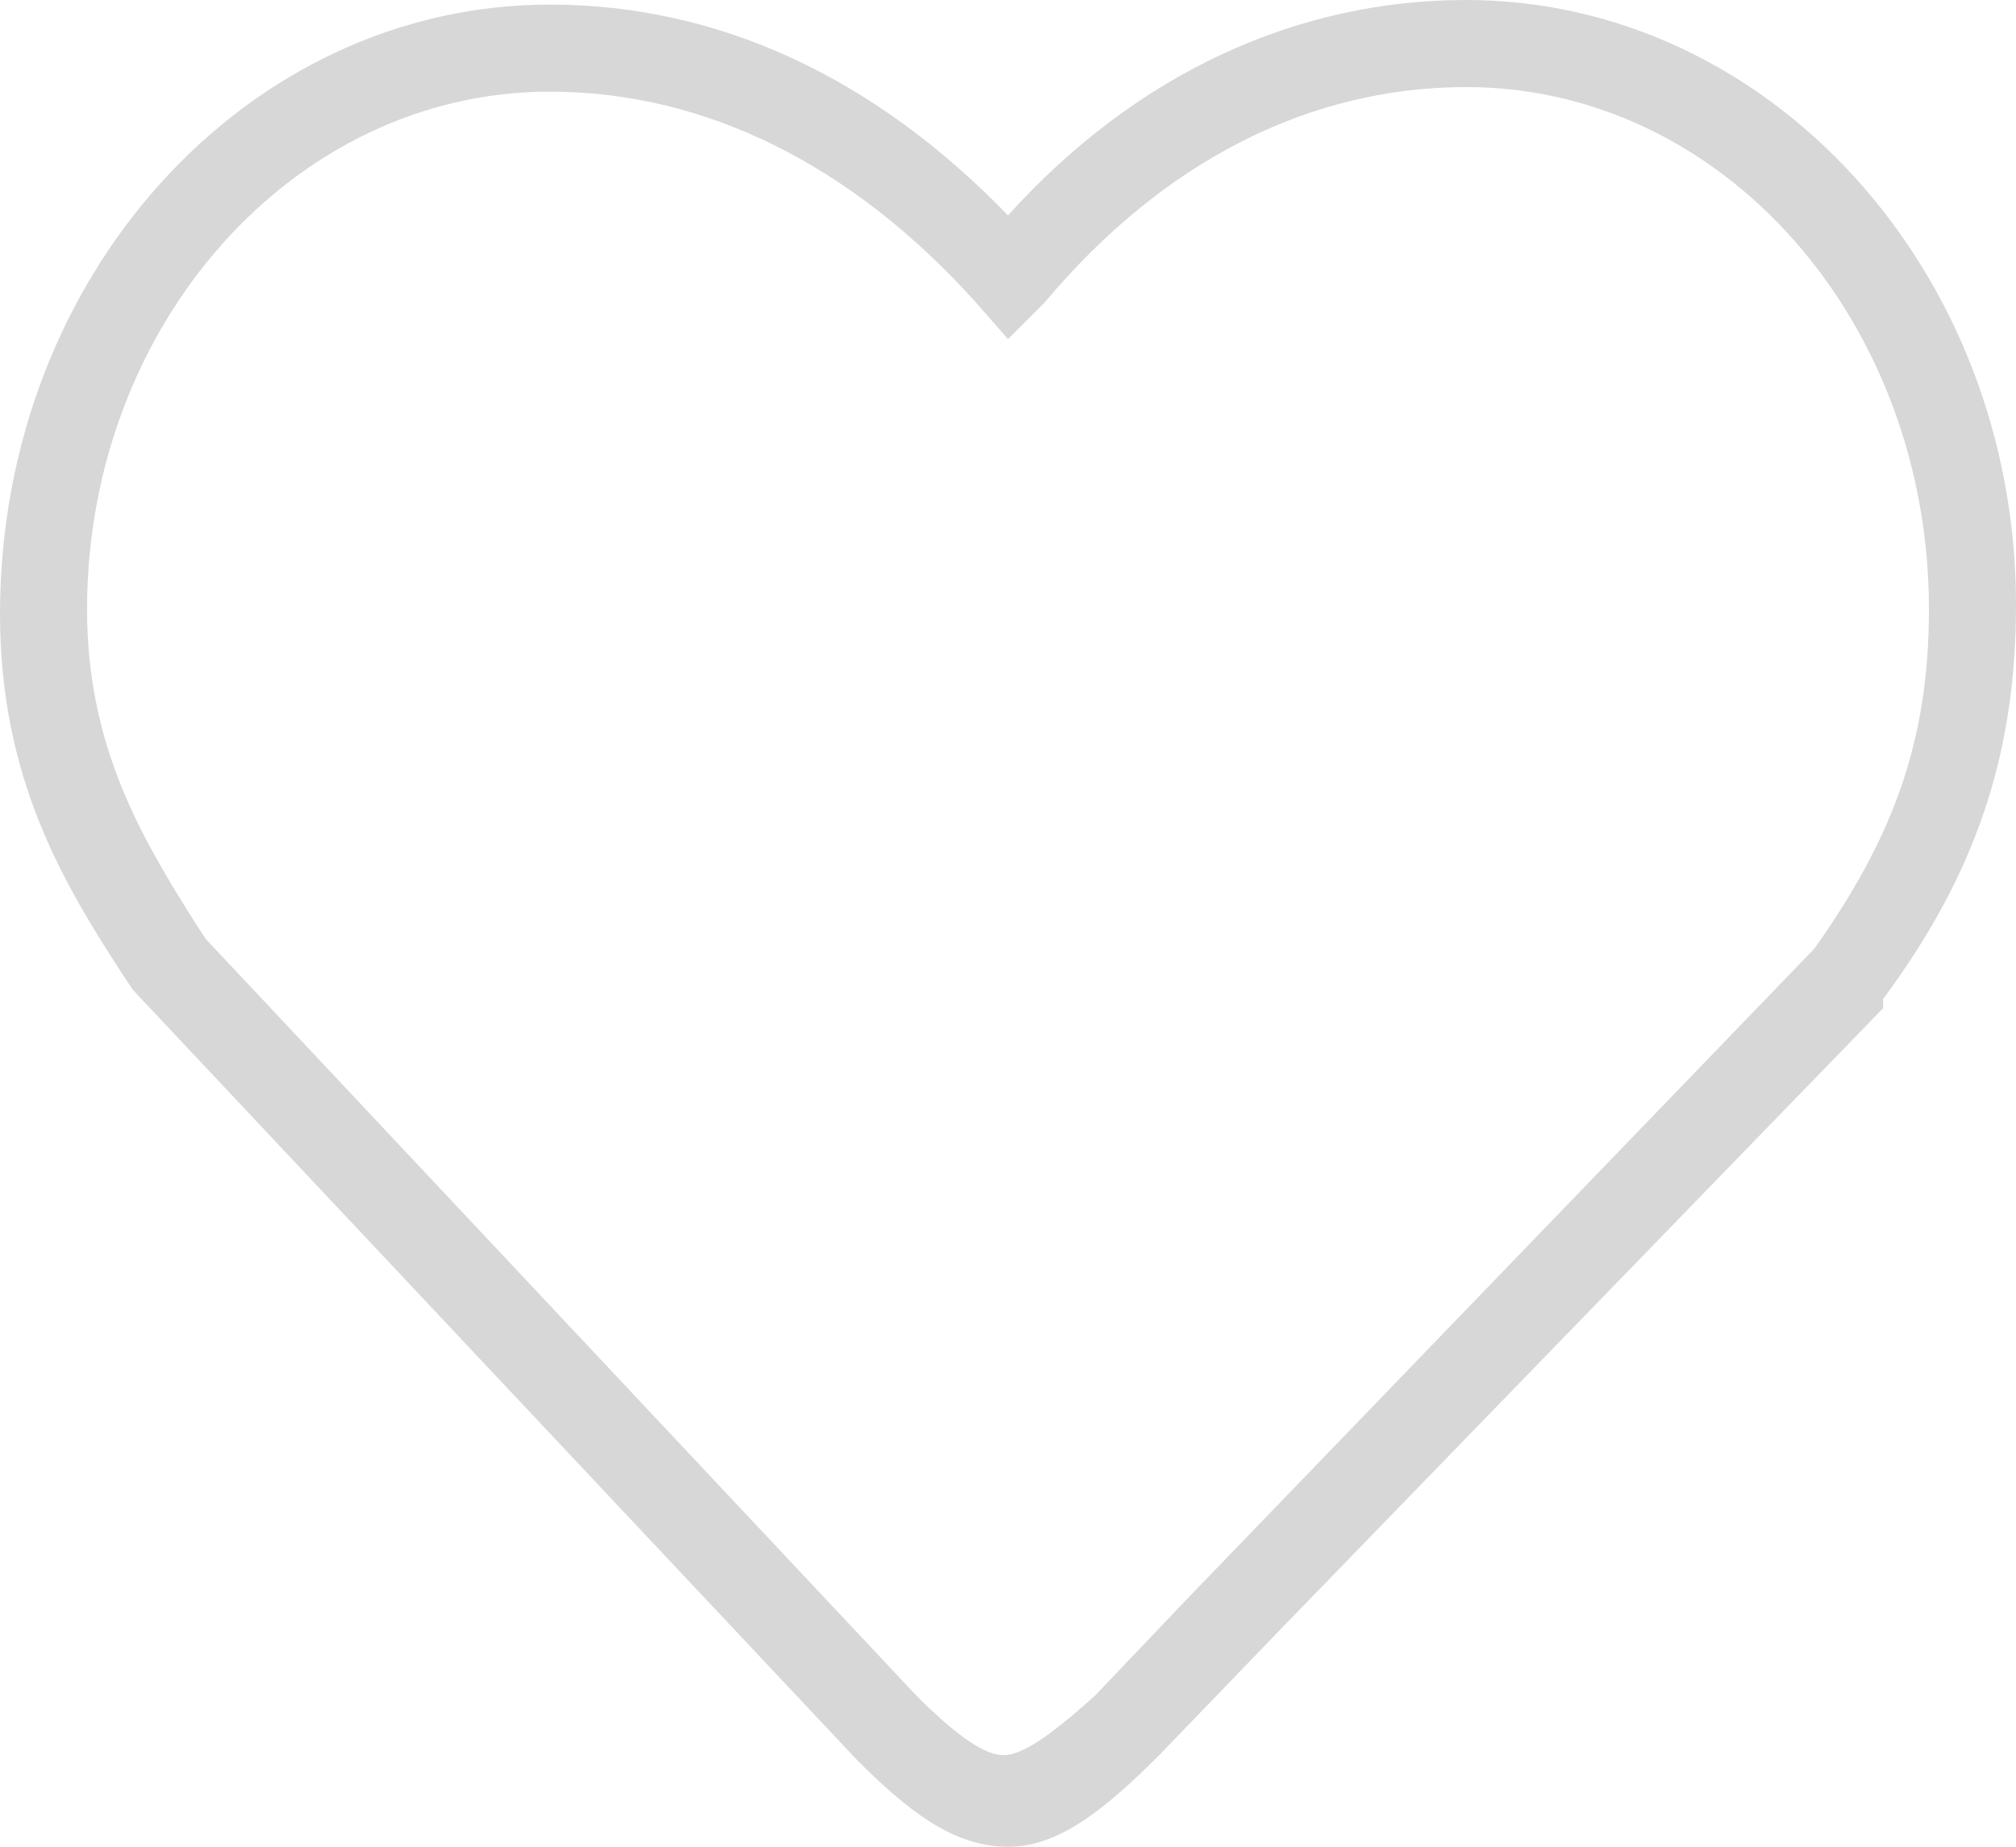 <?xml version="1.0" encoding="utf-8"?>
<!-- Generator: Adobe Illustrator 21.0.0, SVG Export Plug-In . SVG Version: 6.00 Build 0)  -->
<svg version="1.1" id="图层_1" xmlns="http://www.w3.org/2000/svg" xmlns:xlink="http://www.w3.org/1999/xlink" x="0px" y="0px"
	 viewBox="0 0 44 40.3" style="enable-background:new 0 0 44 40.3;" xml:space="preserve">
<style type="text/css">
	.st0{fill:#D7D7D7;}
</style>
<path class="st0" d="M22,40.3c-1.2,0-2.2-0.8-3.3-1.9L2.9,21.6l-0.2-0.3c-1.3-2-2.7-4.3-2.7-7.9C0,6,5.4,0.1,12,0.1
	c3.7,0,7.1,1.6,10,4.6C24.8,1.6,28.3,0,32,0c6.6,0,12,5.9,12,13.2c0,3.3-0.9,5.9-2.9,8.6L41.1,22L28,35.5l-2.7,2.8
	C24.1,39.5,23.1,40.3,22,40.3z M4.5,20.5L20,37c0.9,0.9,1.5,1.3,1.9,1.3s1-0.4,2-1.3l2-2.1l13.7-14.2c1.7-2.4,2.5-4.5,2.5-7.4
	C42.1,7,37.6,1.9,32,1.9c-3.4,0-6.6,1.6-9.2,4.7l-0.1,0.1l-0.7,0.7l-0.7-0.8C18.6,3.6,15.4,2,12,2C6.4,2,1.9,7.1,1.9,13.3
	c0,3,1.2,5,2.4,6.9L4.5,20.5z"/>
</svg>
